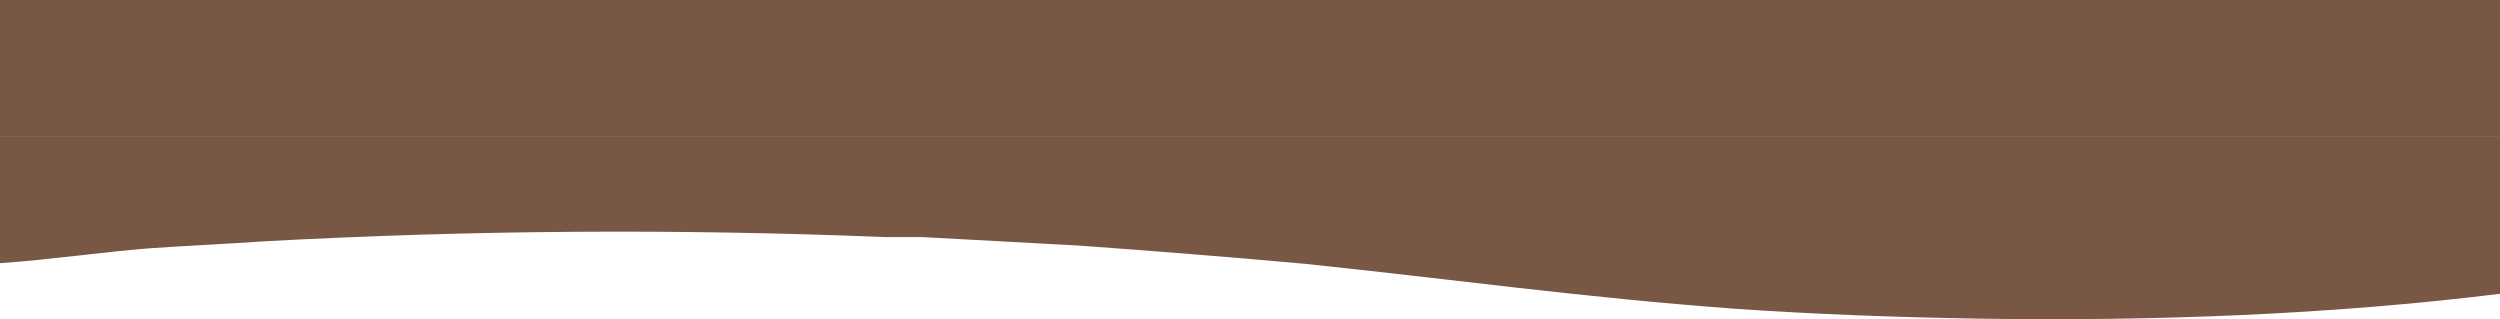 <svg xmlns="http://www.w3.org/2000/svg" viewBox="0 0 673 85.93"><defs><style>.cls-1{fill:#795745;}</style></defs><title>linha marrom</title><g id="Camada_2" data-name="Camada 2"><g id="Elementos_básicos" data-name="Elementos básicos"><path class="cls-1" d="M673,79.09c-44.85,5.55-92.85,7.44-140.85,6.68-22-.38-43-1.14-65-2.65-41-3-76-7.95-116-12.11-21-1.89-40-3.41-61-4.92l-42-2.27h-10c-56-2.27-111-1.89-167,1.14-11,.76-20,1.14-31,1.89-14,1.14-26,3-40.15,4V36.86H673Z"/><polyline class="cls-1" points="0 36.86 0 0 673 0 673 36.86"/></g></g></svg>